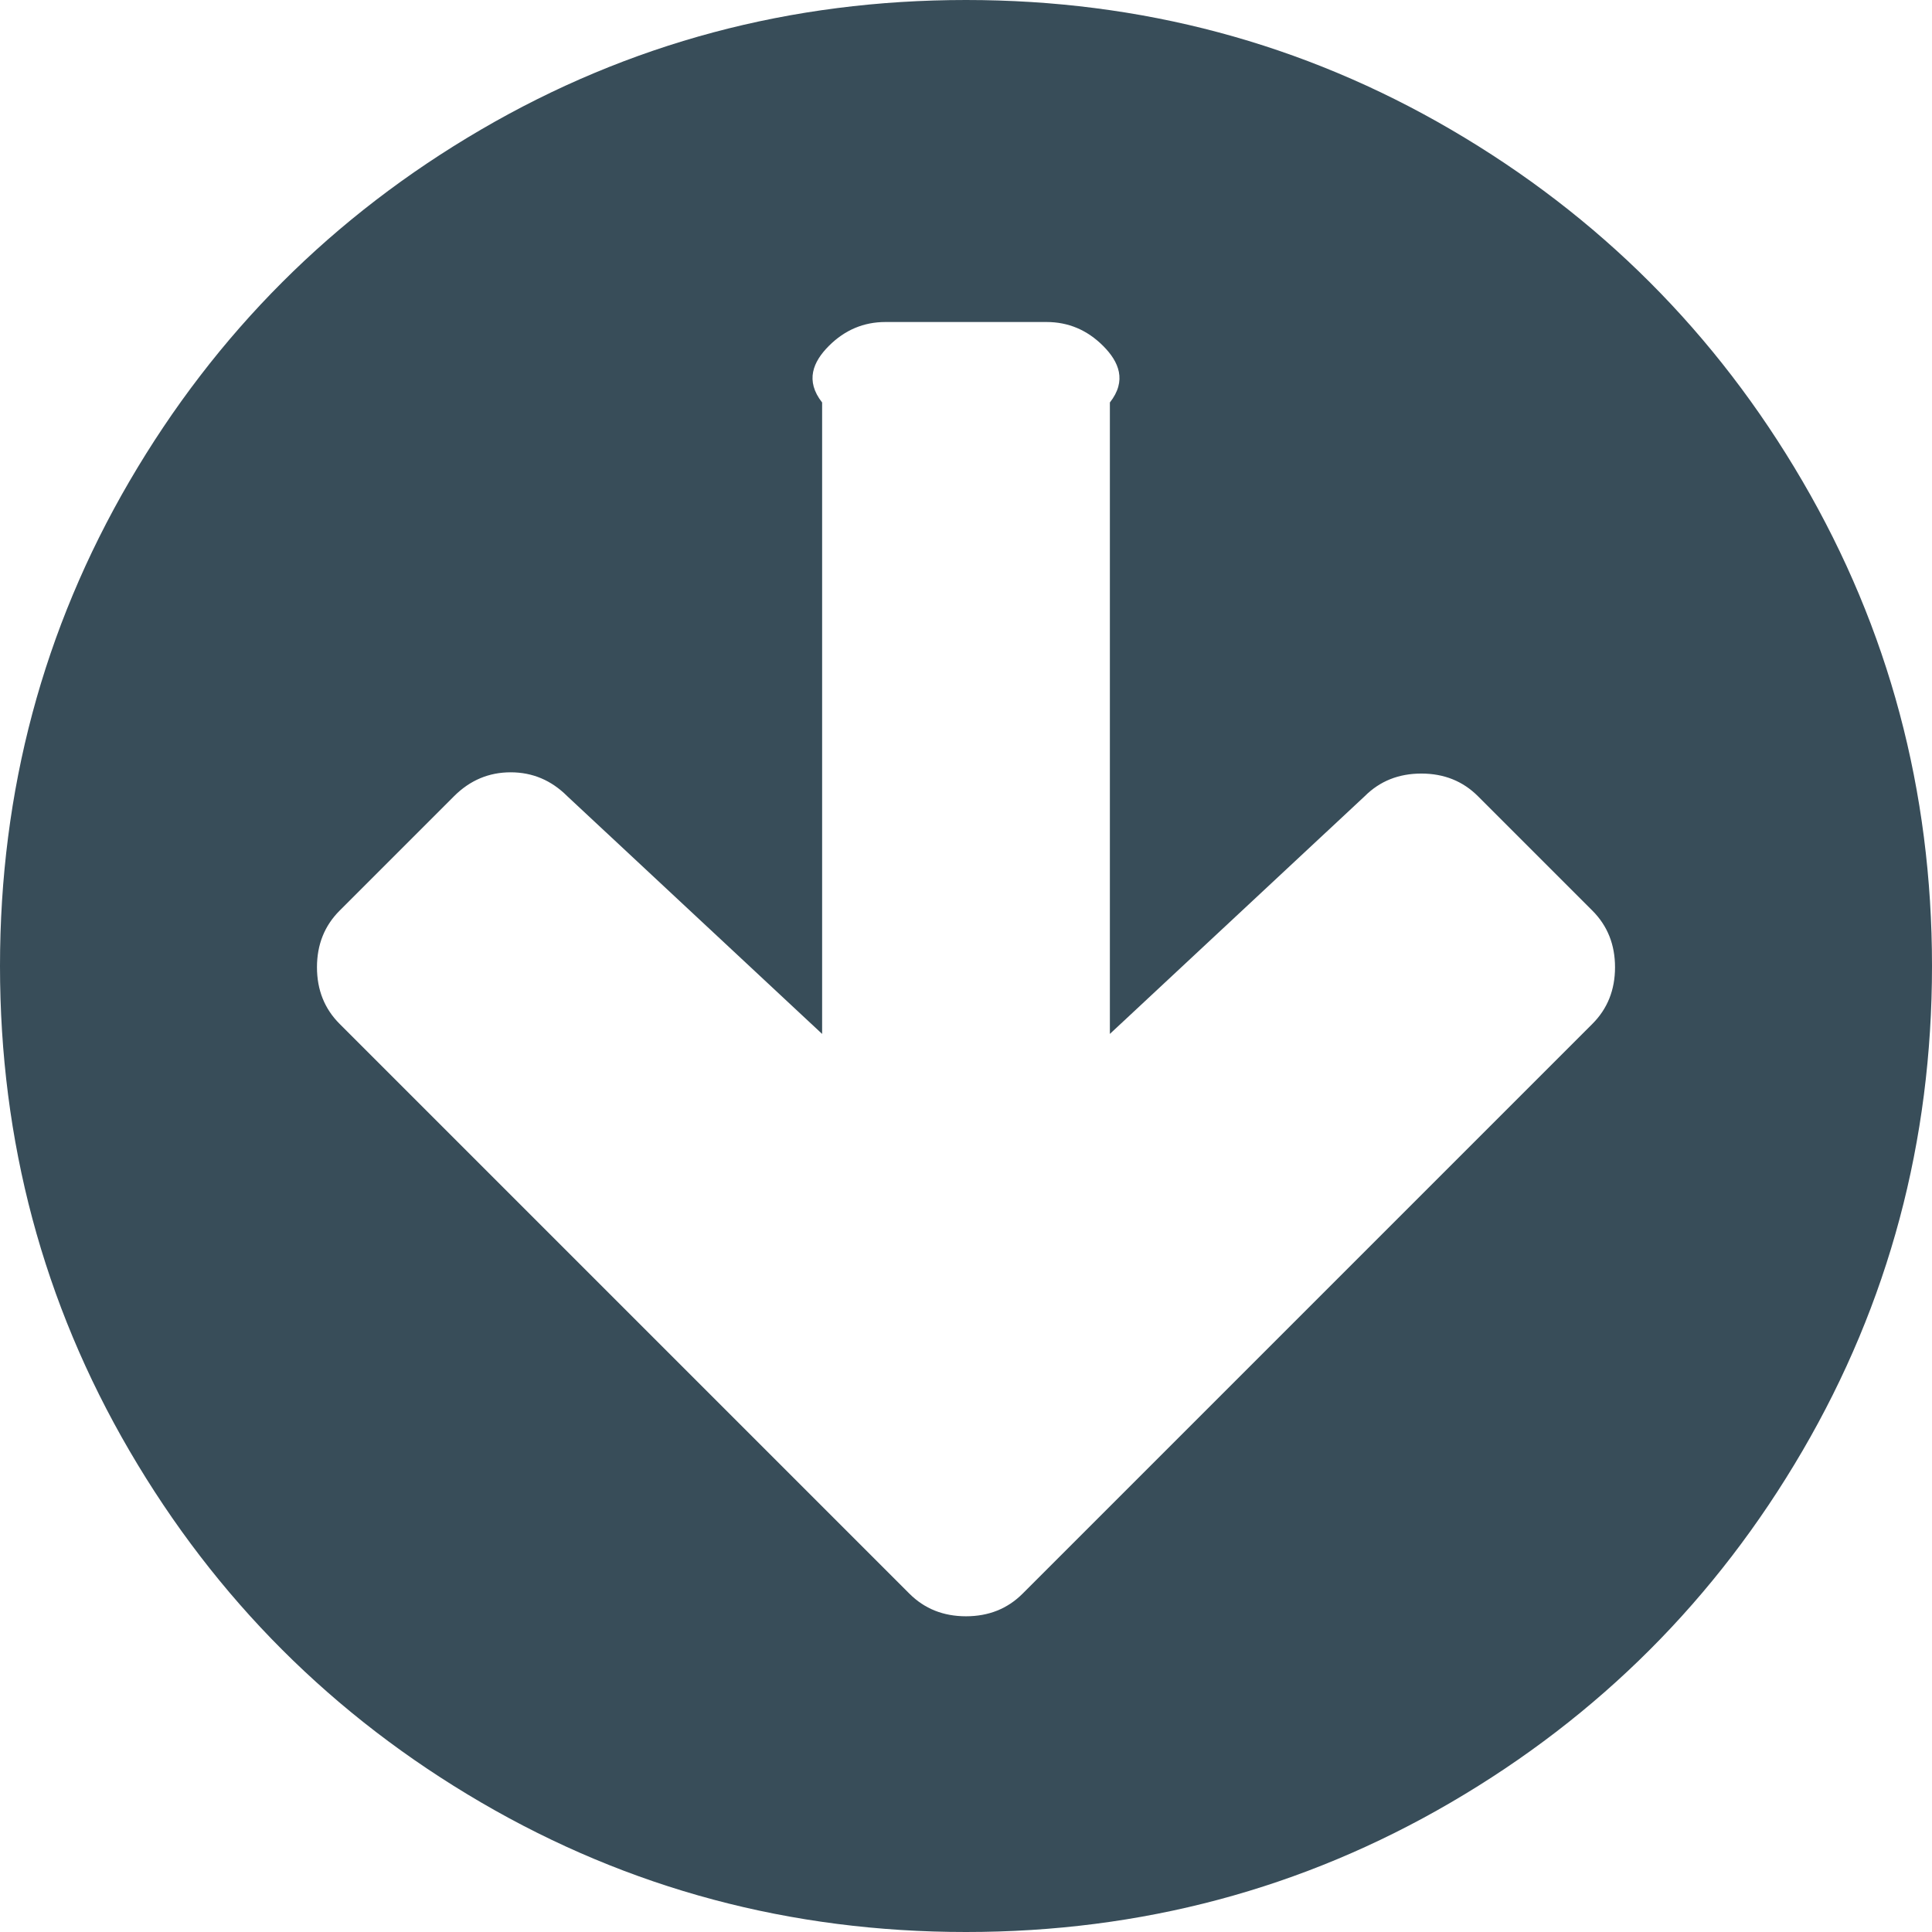 ﻿<?xml version="1.0" encoding="utf-8"?>
<svg version="1.1" xmlns:xlink="http://www.w3.org/1999/xlink" width="94px" height="94px" xmlns="http://www.w3.org/2000/svg">
  <g transform="matrix(1 0 0 1 -135 -708 )">
    <path d="M 77.477 49.815  C 78.211 49.081  78.578 48.163  78.578 47.061  C 78.578 45.96  78.211 45.042  77.477 44.307  L 71.908 38.738  C 71.173 38.004  70.255 37.637  69.154 37.637  C 68.052 37.637  67.134 38.004  66.4 38.738  L 54 50.305  L 54 19.583  C 54.833 18.523  54.446 17.605  53.671 16.829  C 52.895 16.054  51.977 15.667  50.917 15.667  L 43.083 15.667  C 42.023 15.667  41.105 16.054  40.329 16.829  C 39.554 17.605  39.167 18.523  40 19.583  L 40 50.305  L 27.6 38.738  C 26.825 37.963  25.907 37.576  24.846 37.576  C 23.786 37.576  22.868 37.963  22.092 38.738  L 16.523 44.307  C 15.789 45.042  15.422 45.96  15.422 47.061  C 15.422 48.163  15.789 49.081  16.523 49.815  L 38.677 71.969  L 44.246 77.538  C 44.98 78.272  45.898 78.639  47 78.639  C 48.102 78.639  49.02 78.272  49.754 77.538  L 55.323 71.969  L 77.477 49.815  Z M 87.697 23.408  C 91.899 30.609  94 38.473  94 47  C 94 55.527  91.899 63.391  87.697 70.592  C 83.494 77.793  77.793 83.494  70.592 87.697  C 63.391 91.899  55.527 94  47 94  C 38.473 94  30.609 91.899  23.408 87.697  C 16.207 83.494  10.506 77.793  6.303 70.592  C 2.101 63.391  0 55.527  0 47  C 0 38.473  2.101 30.609  6.303 23.408  C 10.506 16.207  16.207 10.506  23.408 6.303  C 30.609 2.101  38.473 0  47 0  C 55.527 0  63.391 2.101  70.592 6.303  C 77.793 10.506  83.494 16.207  87.697 23.408  Z " fill-rule="nonzero" fill="#384d59" stroke="none" transform="matrix(1 0 0 1 135 708 )" />
  </g>
</svg>